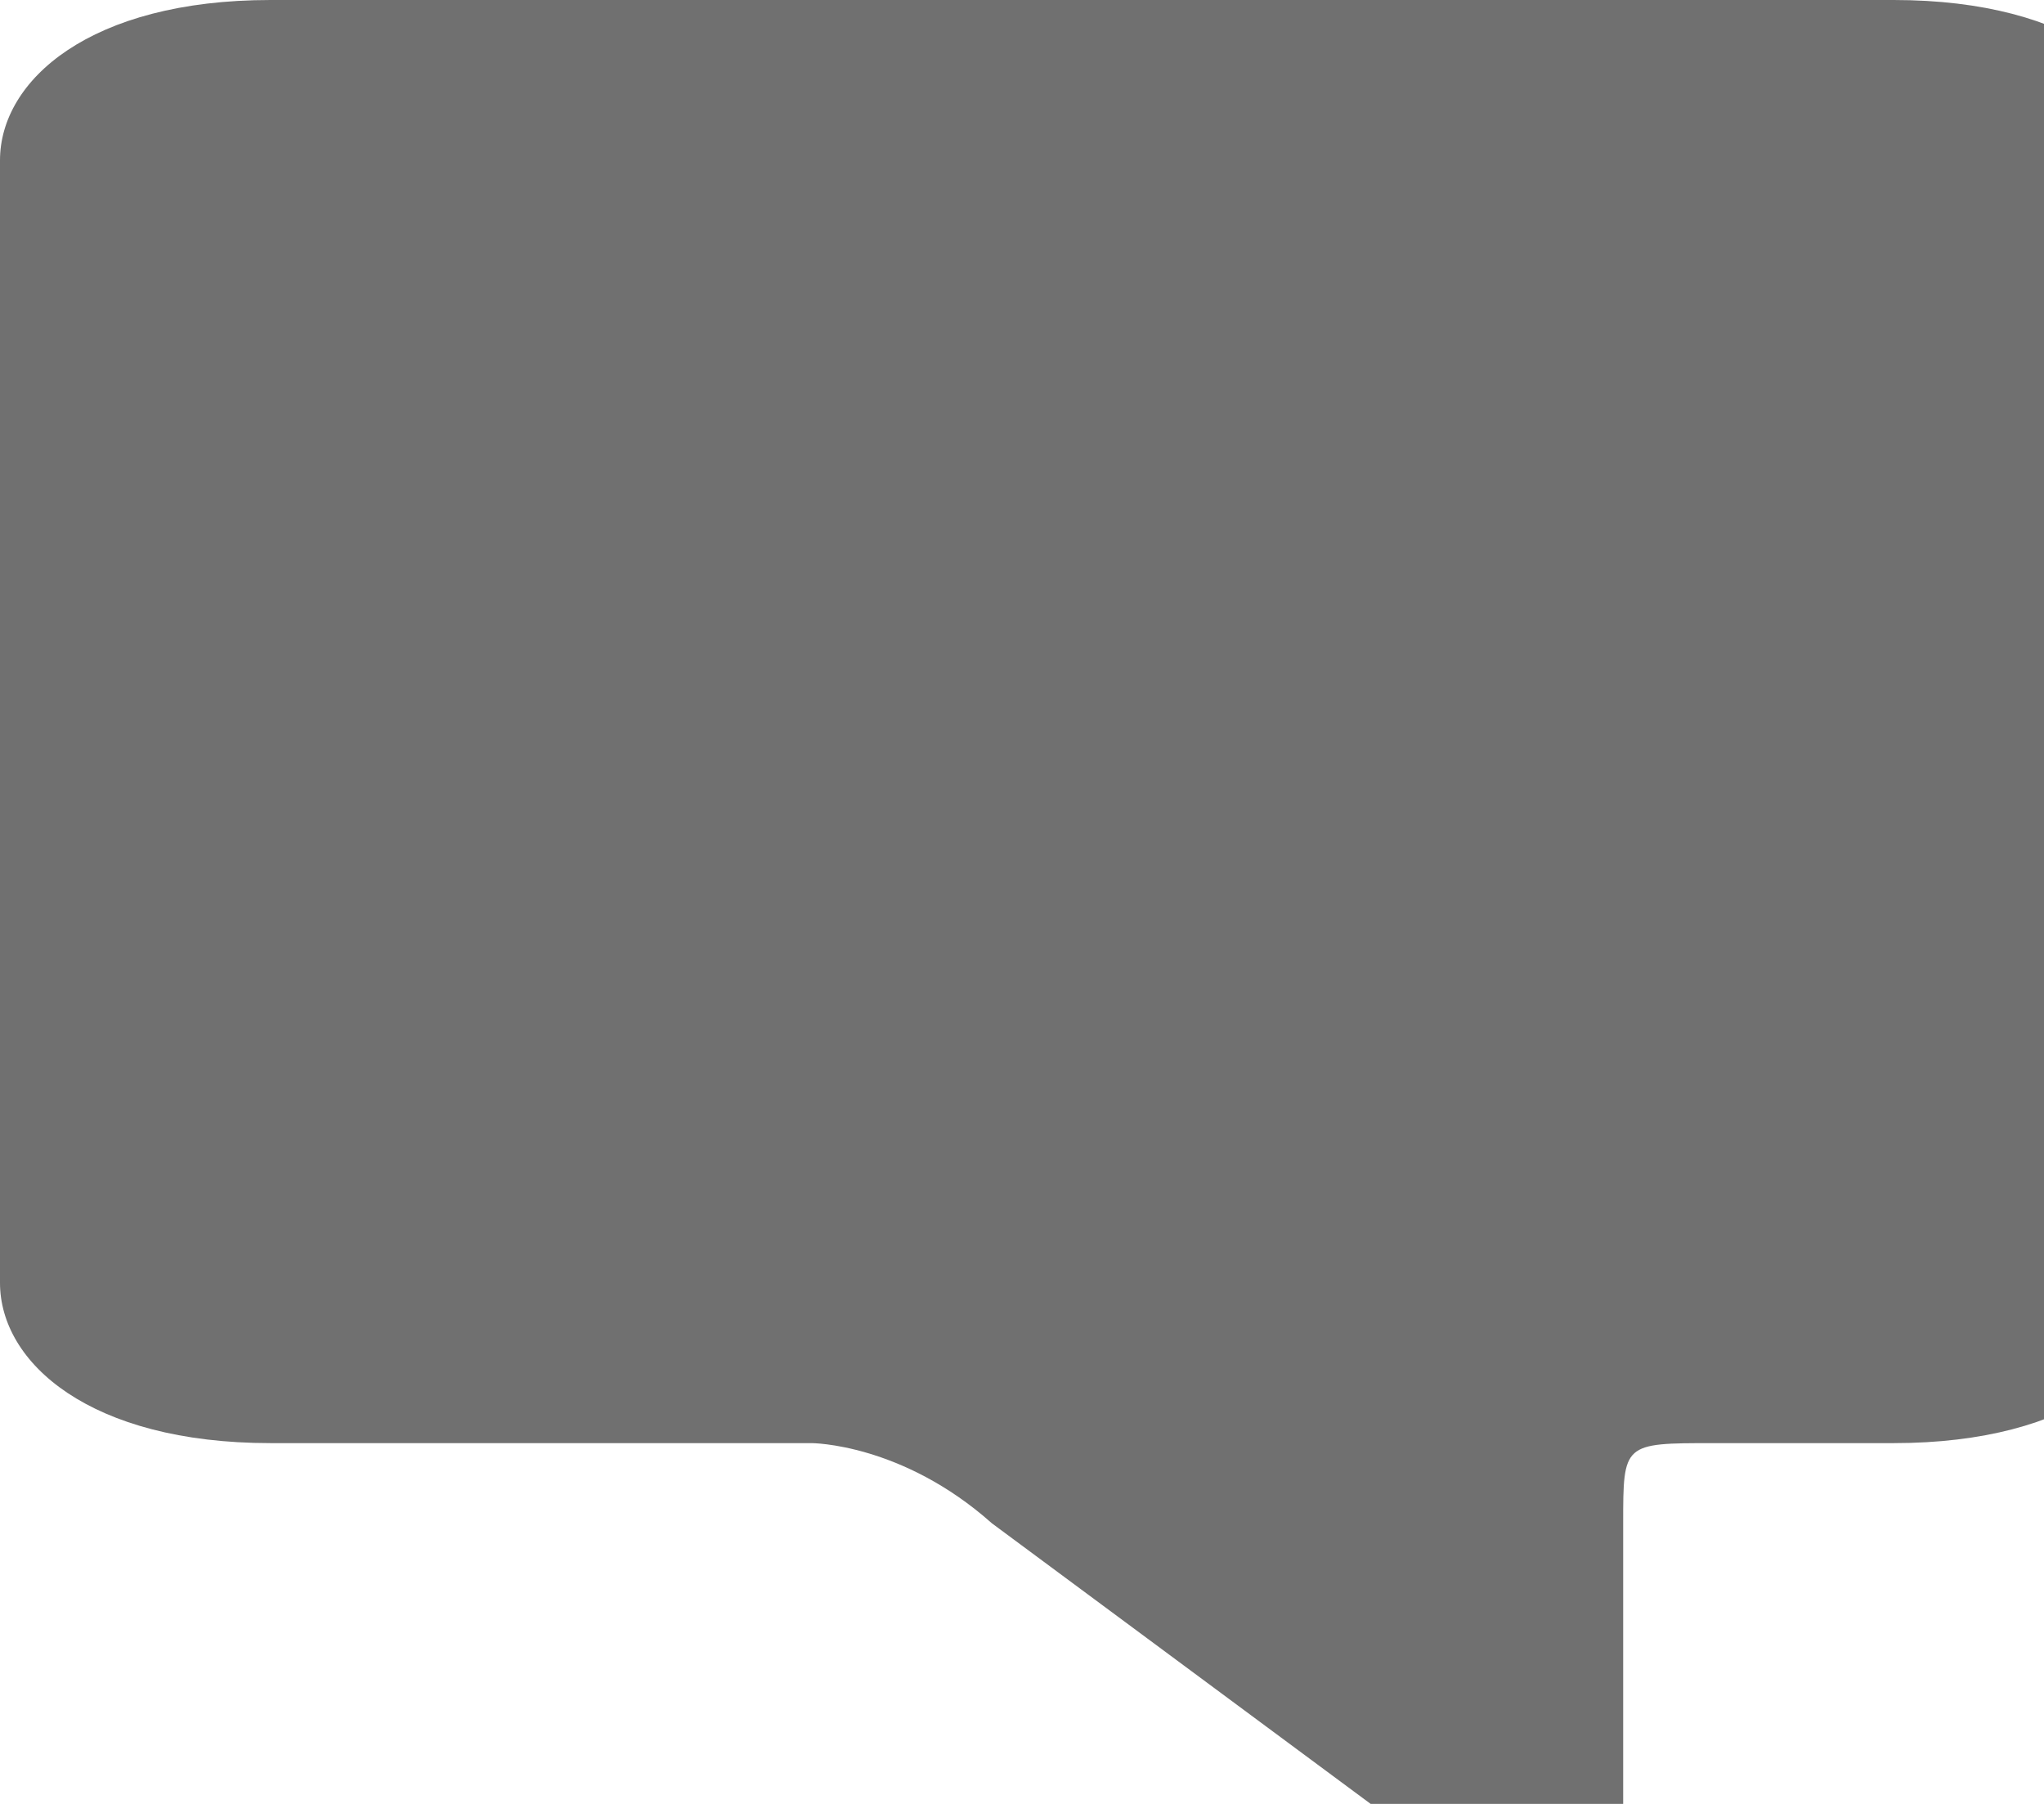 <?xml version="1.0" encoding="UTF-8" standalone="no"?>
<svg width="17px" height="15px" viewBox="0 0 17 15" version="1.1" xmlns="http://www.w3.org/2000/svg" xmlns:xlink="http://www.w3.org/1999/xlink" xmlns:sketch="http://www.bohemiancoding.com/sketch/ns">
    <!-- Generator: Sketch Beta 3.0.4 (8156) - http://www.bohemiancoding.com/sketch -->
    <title>message</title>
    <desc>Created with Sketch Beta.</desc>
    <defs></defs>
    <g id="Page-1" stroke="none" stroke-width="1" fill="none" fill-rule="evenodd" sketch:type="MSPage">
        <g id="icons" sketch:type="MSLayerGroup" transform="translate(0, -10)" fill="#707070">
            <path d="M8.25,22.667 L12.75,26 L13.5,26 L13.5,26 L13.5,22.667 C13.5,22 13.5,22 14.25,22 L15.75,22 C17.25,22 18,21.333 18,20.667 L18,11.333 C18,10.667 17.25,10 15.75,10 L2.25,10 C0.75,10 0,10.667 0,11.333 L0,20.667 C0,21.333 0.75,22 2.25,22 L6.75,22 C6.75,22 7.5,22 8.25,22.667 L8.25,22.667 Z" id="message" sketch:type="MSShapeGroup"></path>
        </g>
    </g>
</svg>